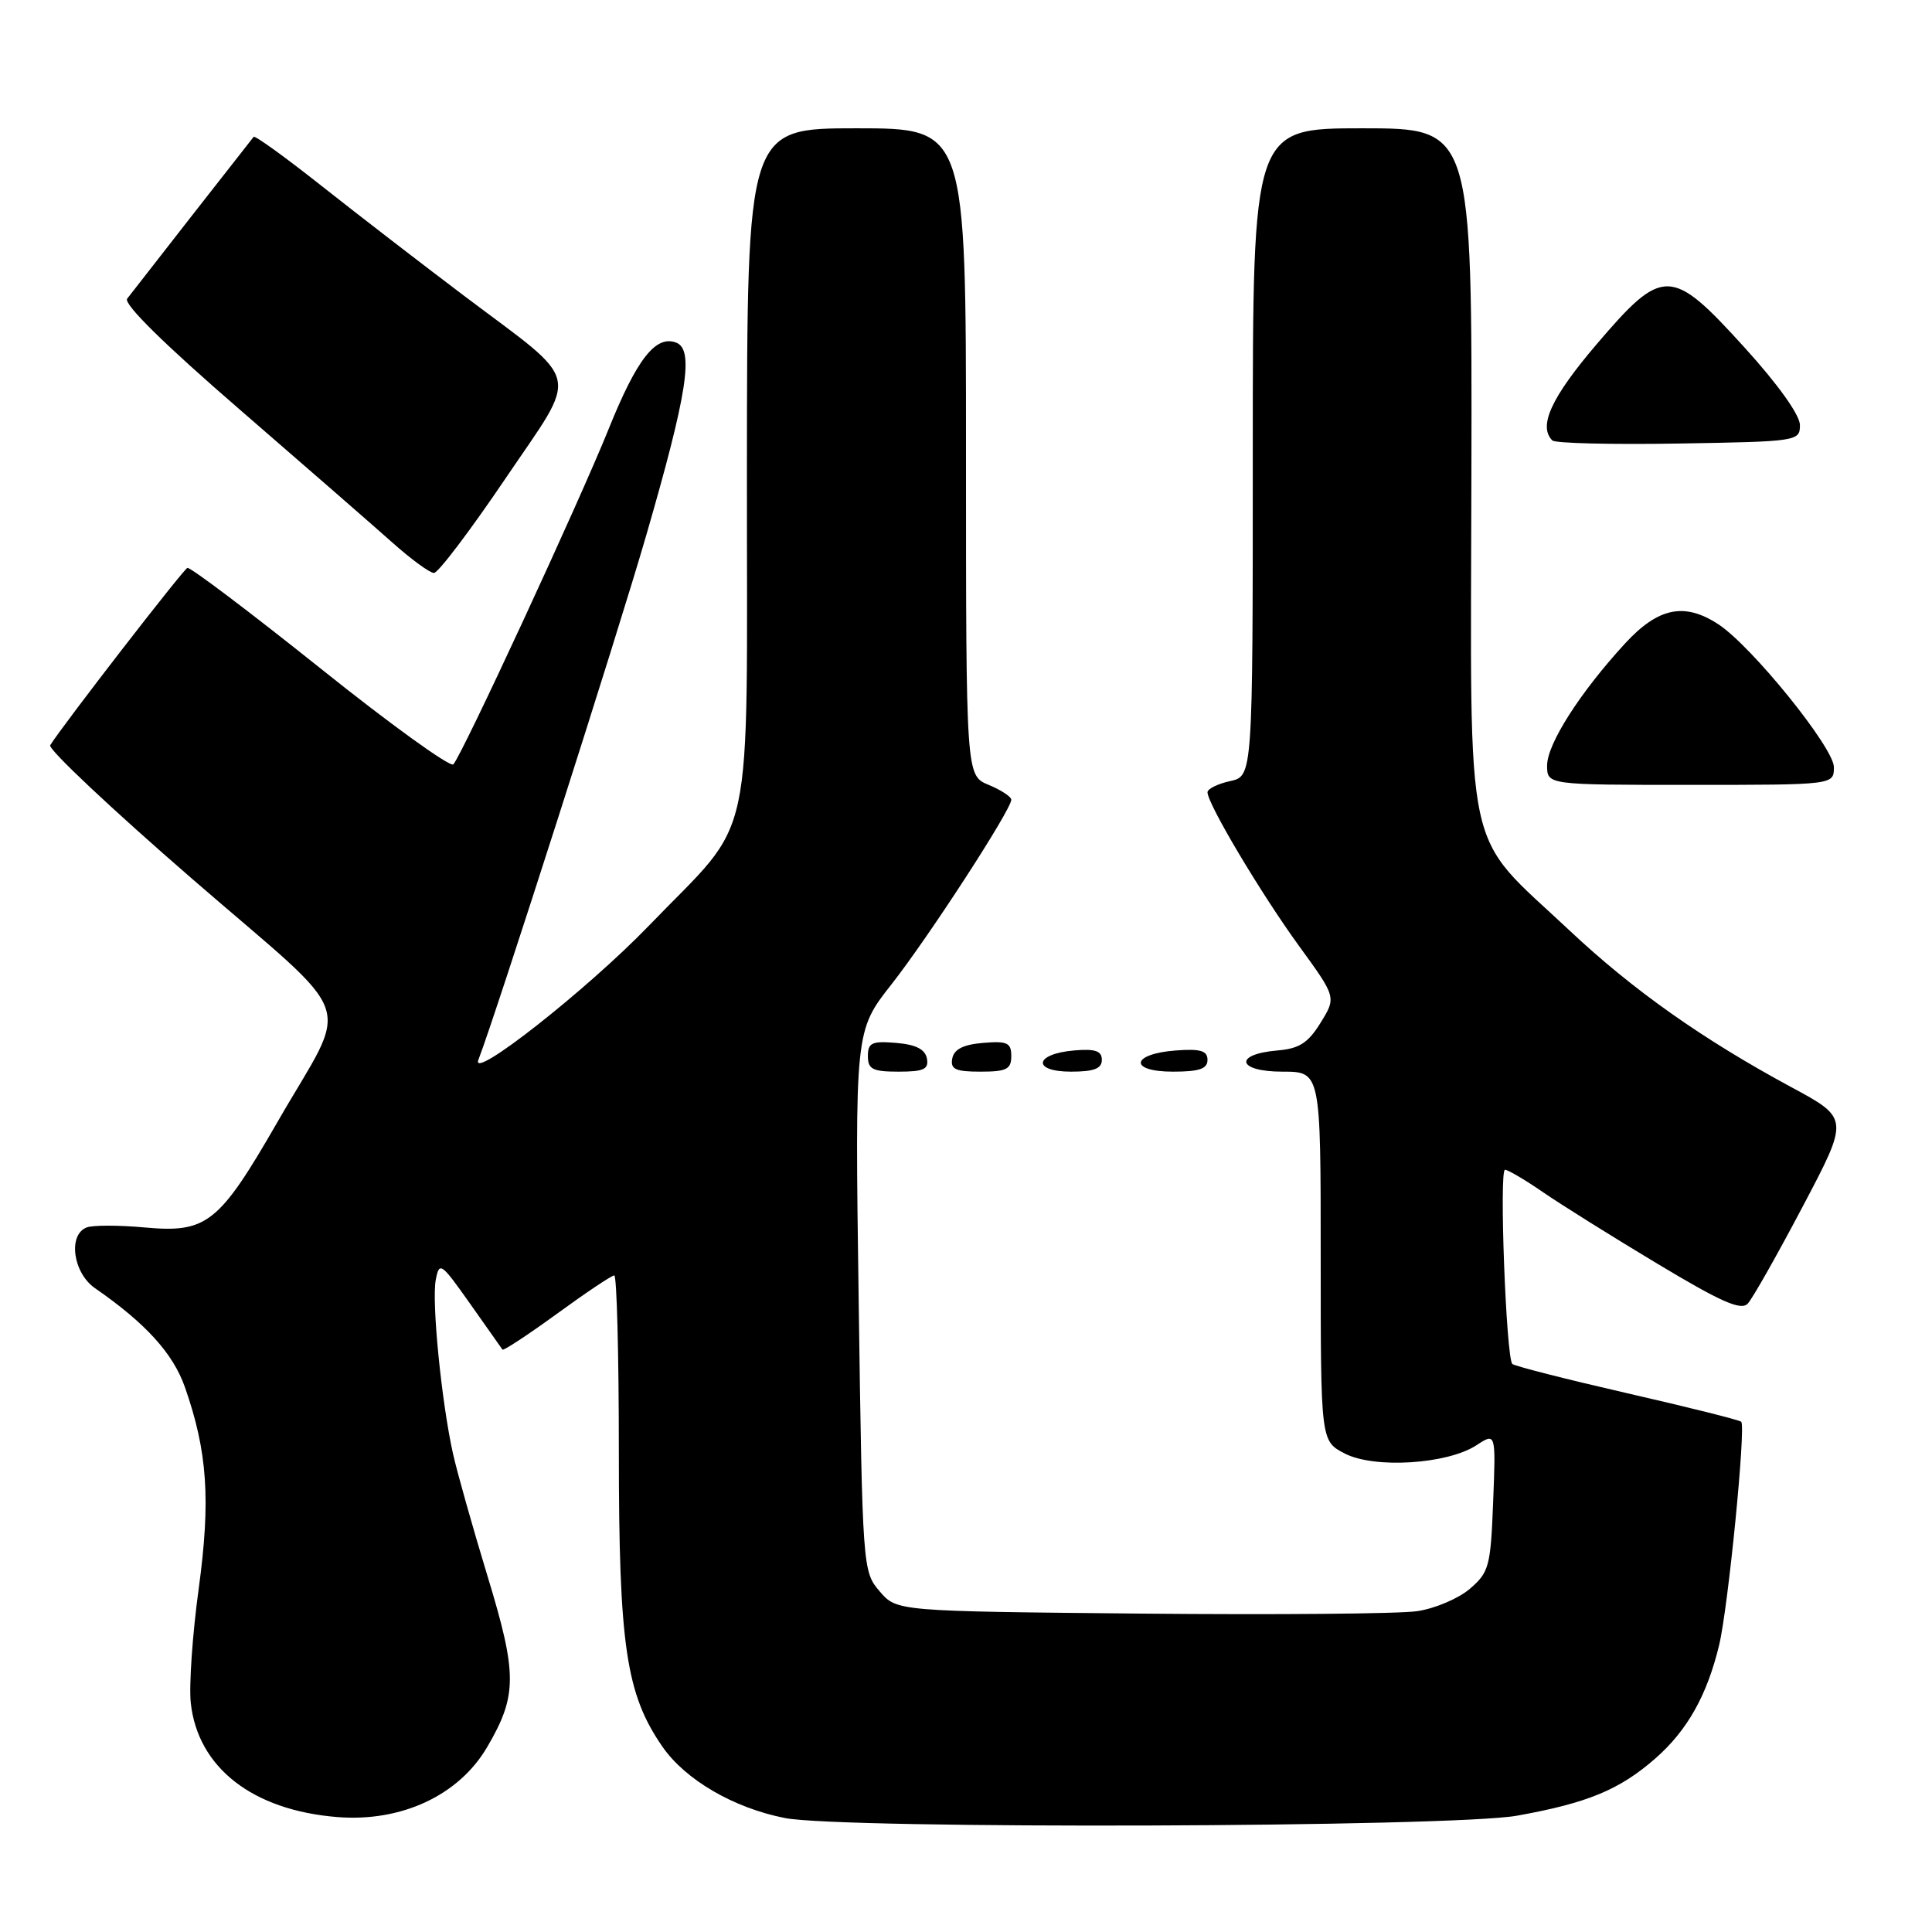 <?xml version="1.0" encoding="UTF-8" standalone="no"?>
<!DOCTYPE svg PUBLIC "-//W3C//DTD SVG 1.1//EN" "http://www.w3.org/Graphics/SVG/1.1/DTD/svg11.dtd" >
<svg xmlns="http://www.w3.org/2000/svg" xmlns:xlink="http://www.w3.org/1999/xlink" version="1.1" viewBox="0 0 256 256">
 <g >
 <path fill="currentColor"
d=" M 201.00 240.59 C 210.37 238.91 214.62 237.15 219.38 232.97 C 223.58 229.28 226.19 224.64 227.79 218.00 C 228.99 213.04 231.36 189.03 230.72 188.39 C 230.50 188.16 223.70 186.46 215.61 184.61 C 207.52 182.75 200.67 181.01 200.39 180.73 C 199.57 179.91 198.63 155.00 199.42 155.00 C 199.81 155.00 202.09 156.34 204.47 157.98 C 206.85 159.62 213.68 163.89 219.63 167.46 C 228.07 172.53 230.71 173.70 231.59 172.73 C 232.22 172.06 235.50 166.26 238.88 159.85 C 245.03 148.19 245.03 148.19 237.35 144.05 C 225.59 137.70 216.40 131.21 208.00 123.32 C 193.75 109.92 194.87 115.13 194.97 62.61 C 195.06 17.00 195.06 17.00 180.53 17.00 C 166.00 17.00 166.00 17.00 166.00 59.92 C 166.00 102.84 166.00 102.84 163.00 103.50 C 161.35 103.86 160.00 104.53 160.00 104.98 C 160.00 106.51 167.11 118.44 172.11 125.32 C 177.07 132.14 177.07 132.14 174.99 135.51 C 173.34 138.19 172.16 138.95 169.28 139.19 C 163.40 139.69 163.92 142.00 169.92 142.00 C 175.00 142.00 175.00 142.00 175.00 166.47 C 175.00 190.95 175.00 190.95 178.19 192.60 C 182.11 194.63 191.79 194.02 195.64 191.50 C 198.21 189.82 198.21 189.82 197.85 199.00 C 197.52 207.55 197.31 208.34 194.77 210.52 C 193.27 211.81 190.12 213.15 187.77 213.49 C 185.42 213.84 168.95 213.98 151.16 213.81 C 118.82 213.50 118.82 213.50 116.56 210.86 C 114.31 208.25 114.28 207.84 113.78 172.41 C 113.28 136.60 113.28 136.60 118.11 130.45 C 123.03 124.19 134.00 107.29 134.00 105.97 C 134.00 105.57 132.65 104.68 131.00 104.00 C 128.00 102.76 128.00 102.76 128.00 59.88 C 128.00 17.00 128.00 17.00 113.50 17.00 C 99.00 17.00 99.00 17.00 98.97 62.25 C 98.94 113.88 100.24 107.86 85.96 122.68 C 77.82 131.12 62.26 143.36 63.39 140.43 C 65.72 134.40 81.81 84.14 85.61 71.00 C 91.08 52.12 91.98 46.31 89.60 45.40 C 86.89 44.36 84.38 47.58 80.65 56.84 C 76.79 66.44 61.23 100.05 60.07 101.28 C 59.67 101.71 51.72 95.98 42.42 88.53 C 33.11 81.09 25.20 75.12 24.83 75.25 C 24.27 75.46 8.26 96.15 6.65 98.75 C 6.34 99.25 14.81 107.22 25.47 116.46 C 47.83 135.84 46.44 131.85 36.72 148.75 C 29.03 162.10 27.41 163.39 19.24 162.65 C 15.79 162.33 12.30 162.33 11.49 162.64 C 8.97 163.61 9.67 168.68 12.60 170.70 C 19.29 175.33 22.93 179.33 24.50 183.80 C 27.49 192.33 27.93 198.73 26.33 210.50 C 25.50 216.55 25.03 223.37 25.28 225.66 C 26.22 234.22 33.47 239.87 44.69 240.77 C 53.19 241.45 60.80 237.90 64.55 231.50 C 68.55 224.67 68.56 221.85 64.60 208.85 C 62.65 202.44 60.60 195.17 60.04 192.69 C 58.51 185.86 57.18 172.51 57.74 169.59 C 58.21 167.13 58.44 167.30 62.29 172.75 C 64.51 175.91 66.45 178.65 66.58 178.83 C 66.71 179.01 69.96 176.87 73.80 174.08 C 77.64 171.28 81.05 169.00 81.39 169.00 C 81.73 169.00 82.00 179.48 82.00 192.29 C 82.00 218.06 82.95 224.47 87.78 231.45 C 90.83 235.85 97.23 239.57 104.01 240.90 C 111.67 242.40 192.32 242.14 201.00 240.59 Z  M 122.82 140.25 C 122.58 139.03 121.36 138.41 118.74 138.19 C 115.53 137.92 115.00 138.17 115.00 139.94 C 115.00 141.68 115.63 142.00 119.07 142.00 C 122.41 142.00 123.09 141.68 122.82 140.25 Z  M 134.00 139.94 C 134.00 138.17 133.47 137.92 130.26 138.19 C 127.64 138.41 126.42 139.03 126.18 140.25 C 125.91 141.68 126.59 142.00 129.93 142.00 C 133.37 142.00 134.00 141.68 134.00 139.94 Z  M 146.00 140.44 C 146.00 139.25 145.12 138.95 142.33 139.19 C 137.05 139.64 136.71 142.00 141.92 142.00 C 144.95 142.00 146.00 141.60 146.00 140.44 Z  M 160.00 140.44 C 160.00 139.23 159.07 138.95 155.83 139.19 C 149.86 139.63 149.51 142.00 155.42 142.00 C 158.90 142.00 160.00 141.63 160.00 140.44 Z  M 243.00 101.65 C 243.00 99.08 232.11 85.61 227.69 82.72 C 223.20 79.78 219.73 80.49 215.34 85.25 C 209.37 91.74 205.00 98.58 205.00 101.43 C 205.00 104.00 205.00 104.00 224.00 104.00 C 243.00 104.00 243.00 104.00 243.00 101.65 Z  M 66.92 63.49 C 76.82 48.85 77.33 51.13 61.50 39.20 C 56.00 35.05 47.54 28.53 42.71 24.71 C 37.87 20.88 33.78 17.92 33.61 18.13 C 32.70 19.26 17.54 38.67 16.85 39.58 C 16.33 40.27 21.81 45.66 31.77 54.27 C 40.42 61.76 49.52 69.69 52.00 71.90 C 54.48 74.11 56.95 75.92 57.50 75.92 C 58.05 75.93 62.29 70.33 66.92 63.49 Z  M 238.50 56.32 C 238.50 55.00 235.58 50.91 231.18 46.07 C 221.43 35.32 220.37 35.29 211.53 45.65 C 205.55 52.67 203.80 56.47 205.69 58.36 C 206.07 58.74 213.61 58.92 222.44 58.77 C 238.20 58.51 238.50 58.46 238.50 56.32 Z "/>
</g>
</svg>